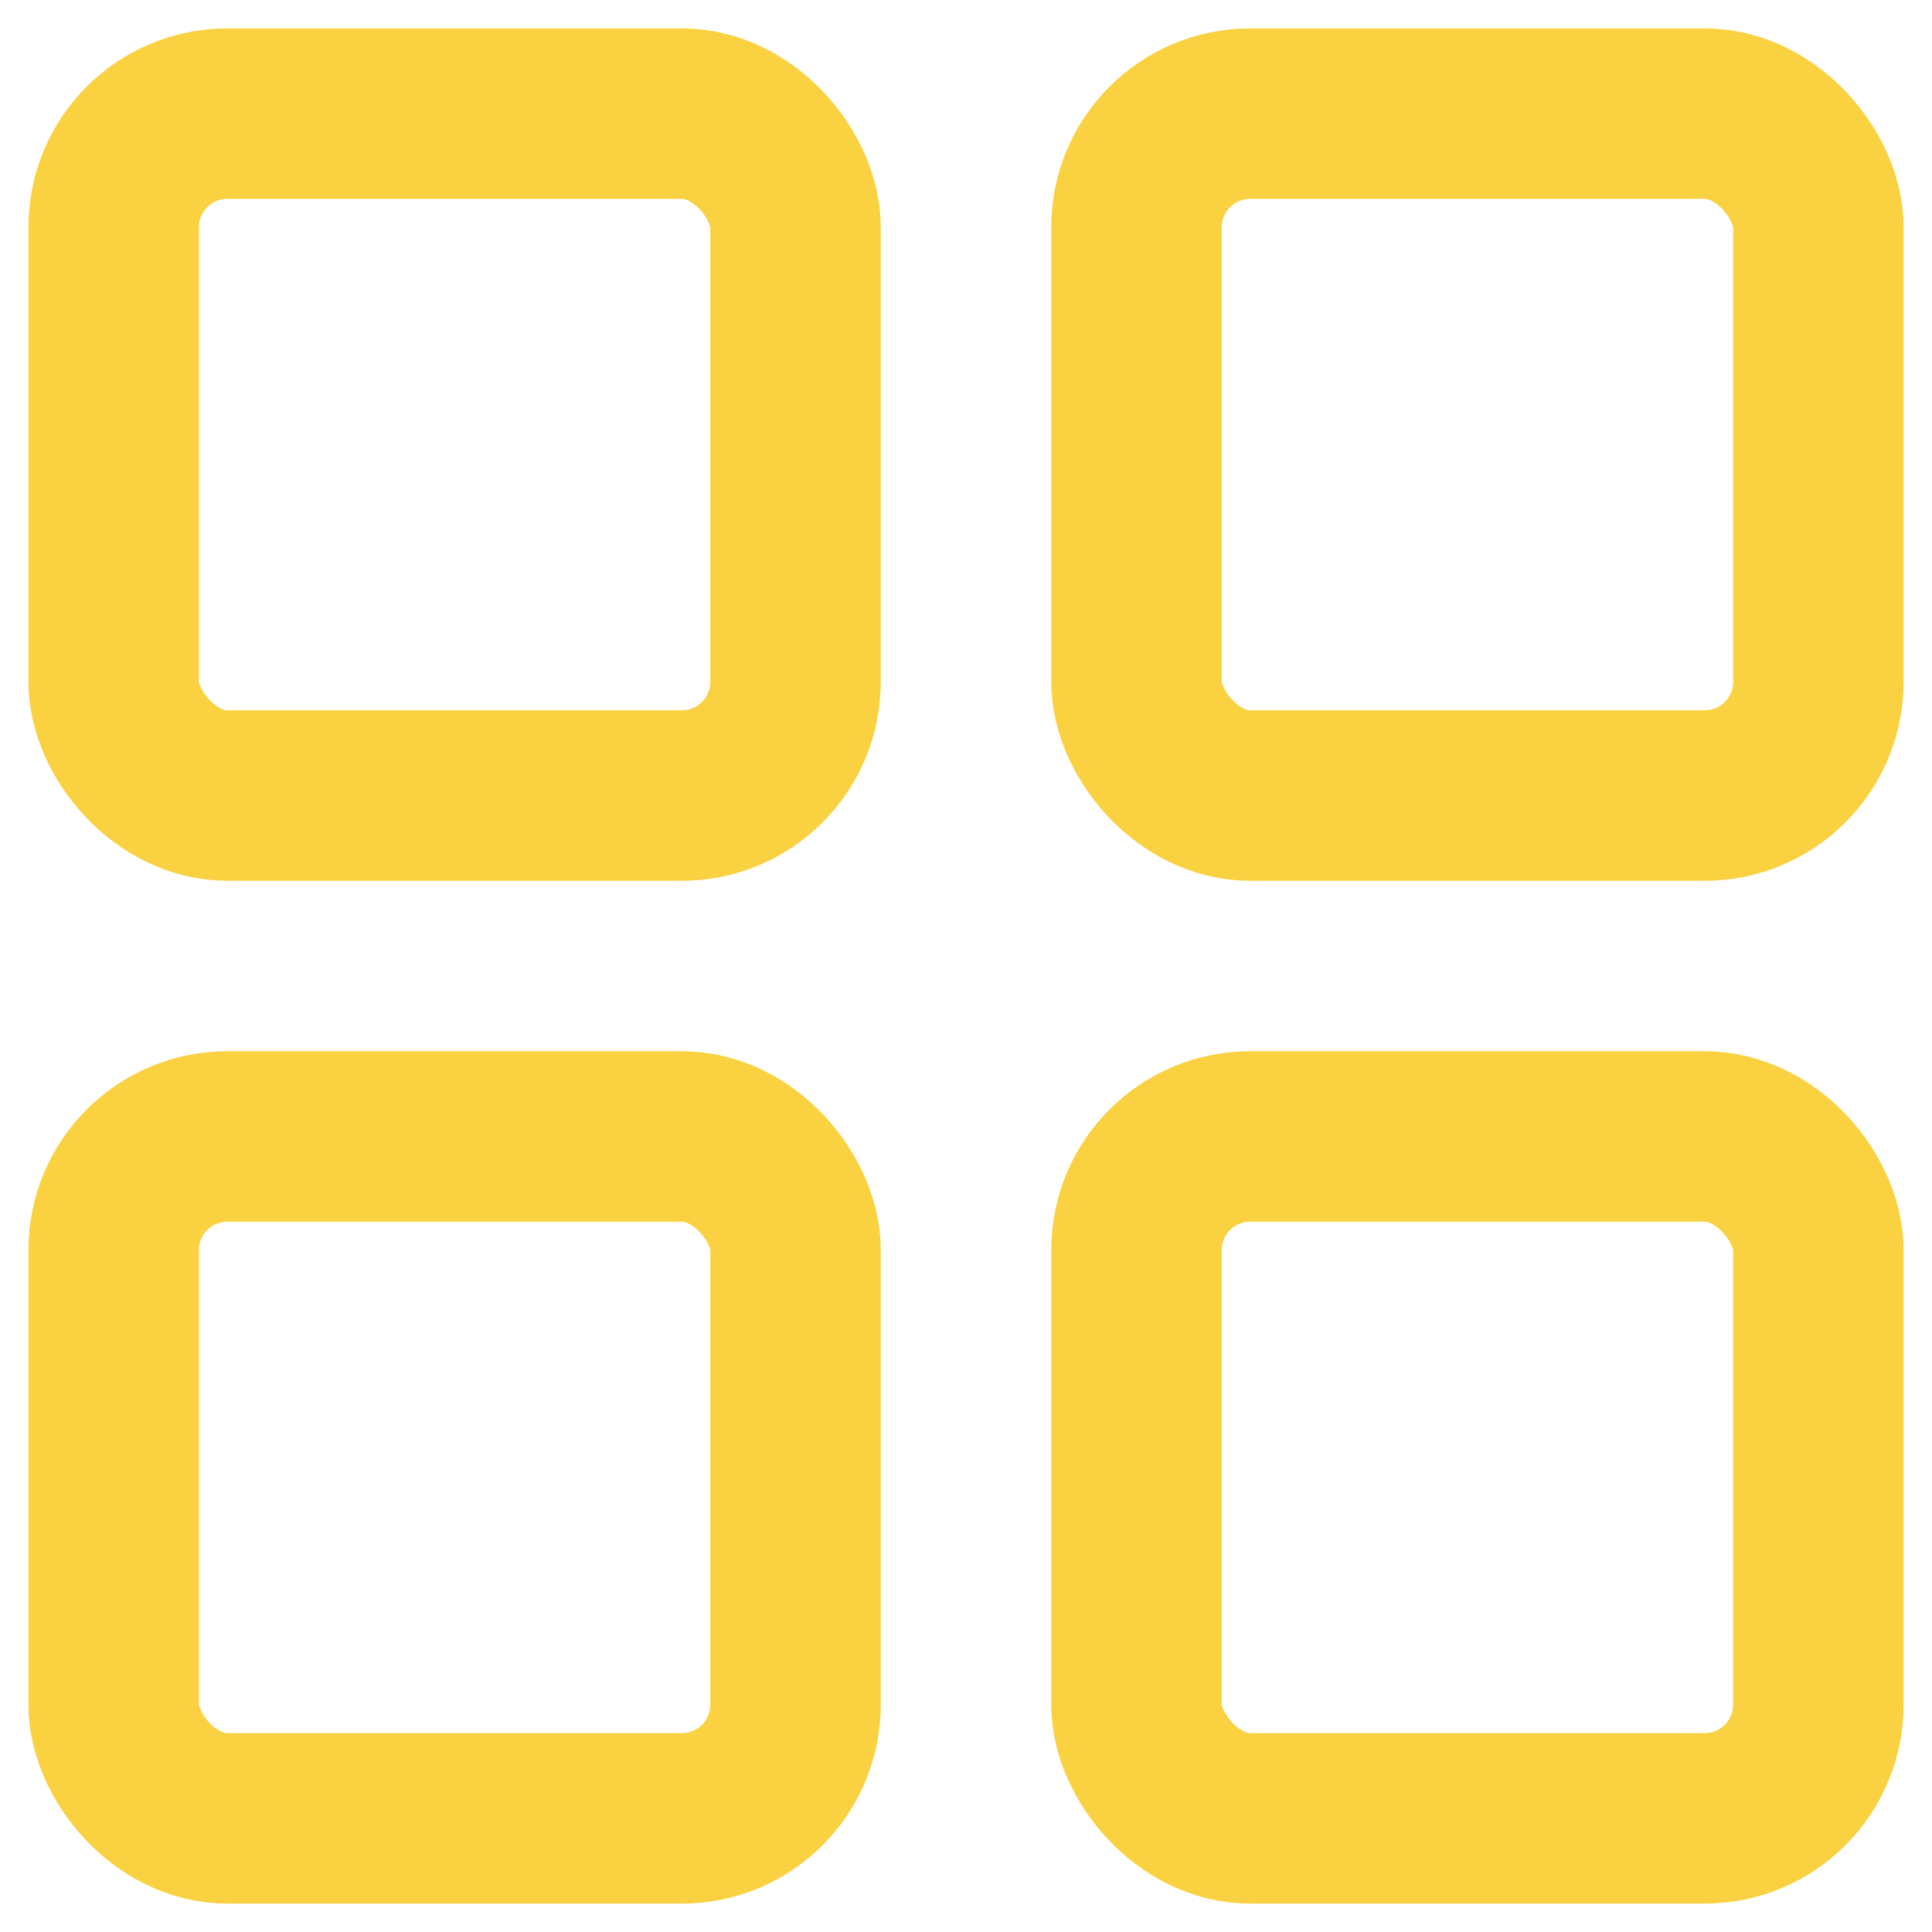 <svg xmlns="http://www.w3.org/2000/svg" width="17" height="17" viewBox="0 0 17 17"><g fill="none" fill-rule="evenodd" stroke="#FAD141" stroke-linecap="round" stroke-linejoin="round" stroke-width="1.5" transform="translate(1 1)"><rect width="6" height="6" rx="1"/><rect width="6" height="6" x="9" rx="1"/><rect width="6" height="6" y="9" rx="1"/><rect width="6" height="6" x="9" y="9" rx="1"/></g></svg>